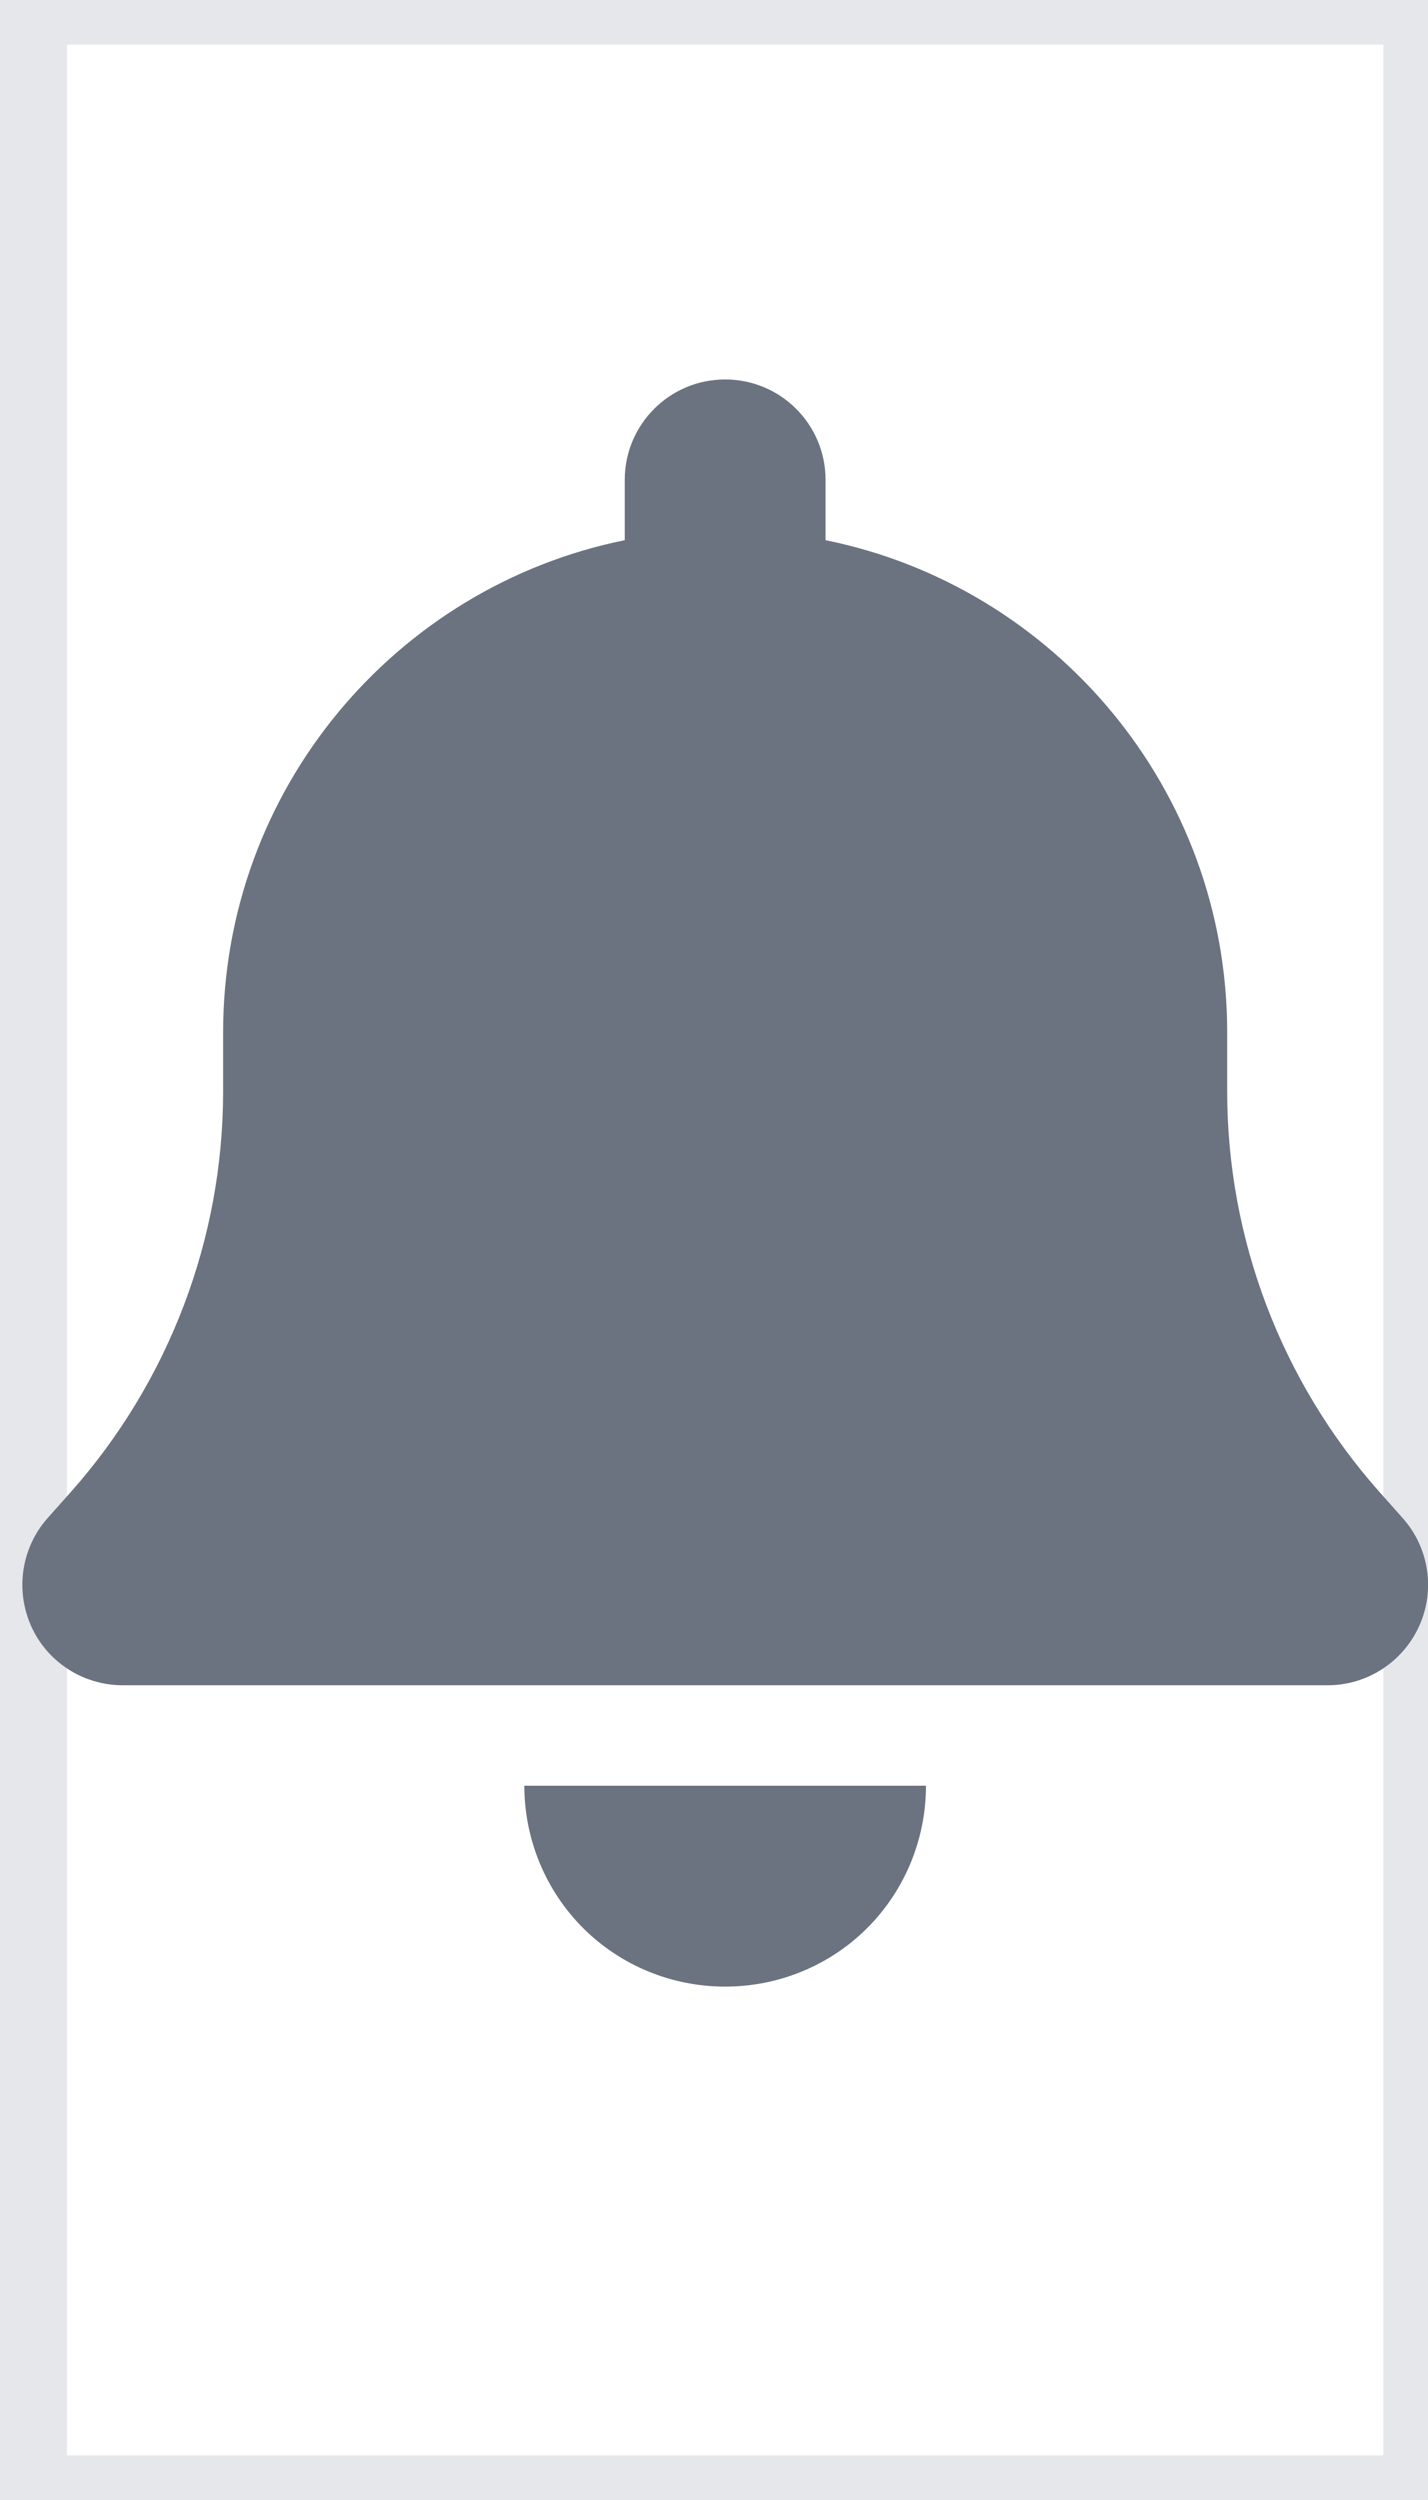 <svg width="16" height="28" viewBox="0 0 16 28" fill="none" xmlns="http://www.w3.org/2000/svg">
<path d="M16 28H0.25V0H16V28Z" stroke="#E5E7EB"/>
<g clip-path="url(#clip0_2024_748)">
<g clip-path="url(#clip1_2024_748)">
<path d="M8.125 4.25C7.503 4.25 7 4.753 7 5.375V6.05C4.434 6.57 2.5 8.841 2.5 11.562V12.223C2.5 13.876 1.892 15.472 0.795 16.709L0.535 17.001C0.24 17.332 0.169 17.806 0.348 18.21C0.528 18.615 0.932 18.875 1.375 18.875H14.875C15.318 18.875 15.719 18.615 15.902 18.21C16.084 17.806 16.011 17.332 15.715 17.001L15.455 16.709C14.358 15.472 13.75 13.879 13.75 12.223V11.562C13.75 8.841 11.816 6.57 9.25 6.05V5.375C9.25 4.753 8.747 4.25 8.125 4.25ZM9.718 21.593C10.139 21.171 10.375 20.598 10.375 20H8.125H5.875C5.875 20.598 6.111 21.171 6.532 21.593C6.954 22.015 7.527 22.25 8.125 22.25C8.723 22.25 9.296 22.015 9.718 21.593Z" fill="#6B7280"/>
</g>
</g>
<defs>
<clipPath id="clip0_2024_748">
<rect width="15.75" height="18" fill="white" transform="translate(0.25 4.25)"/>
</clipPath>
<clipPath id="clip1_2024_748">
<path d="M0.25 4.25H16V22.25H0.25V4.25Z" fill="white"/>
</clipPath>
</defs>
</svg>
